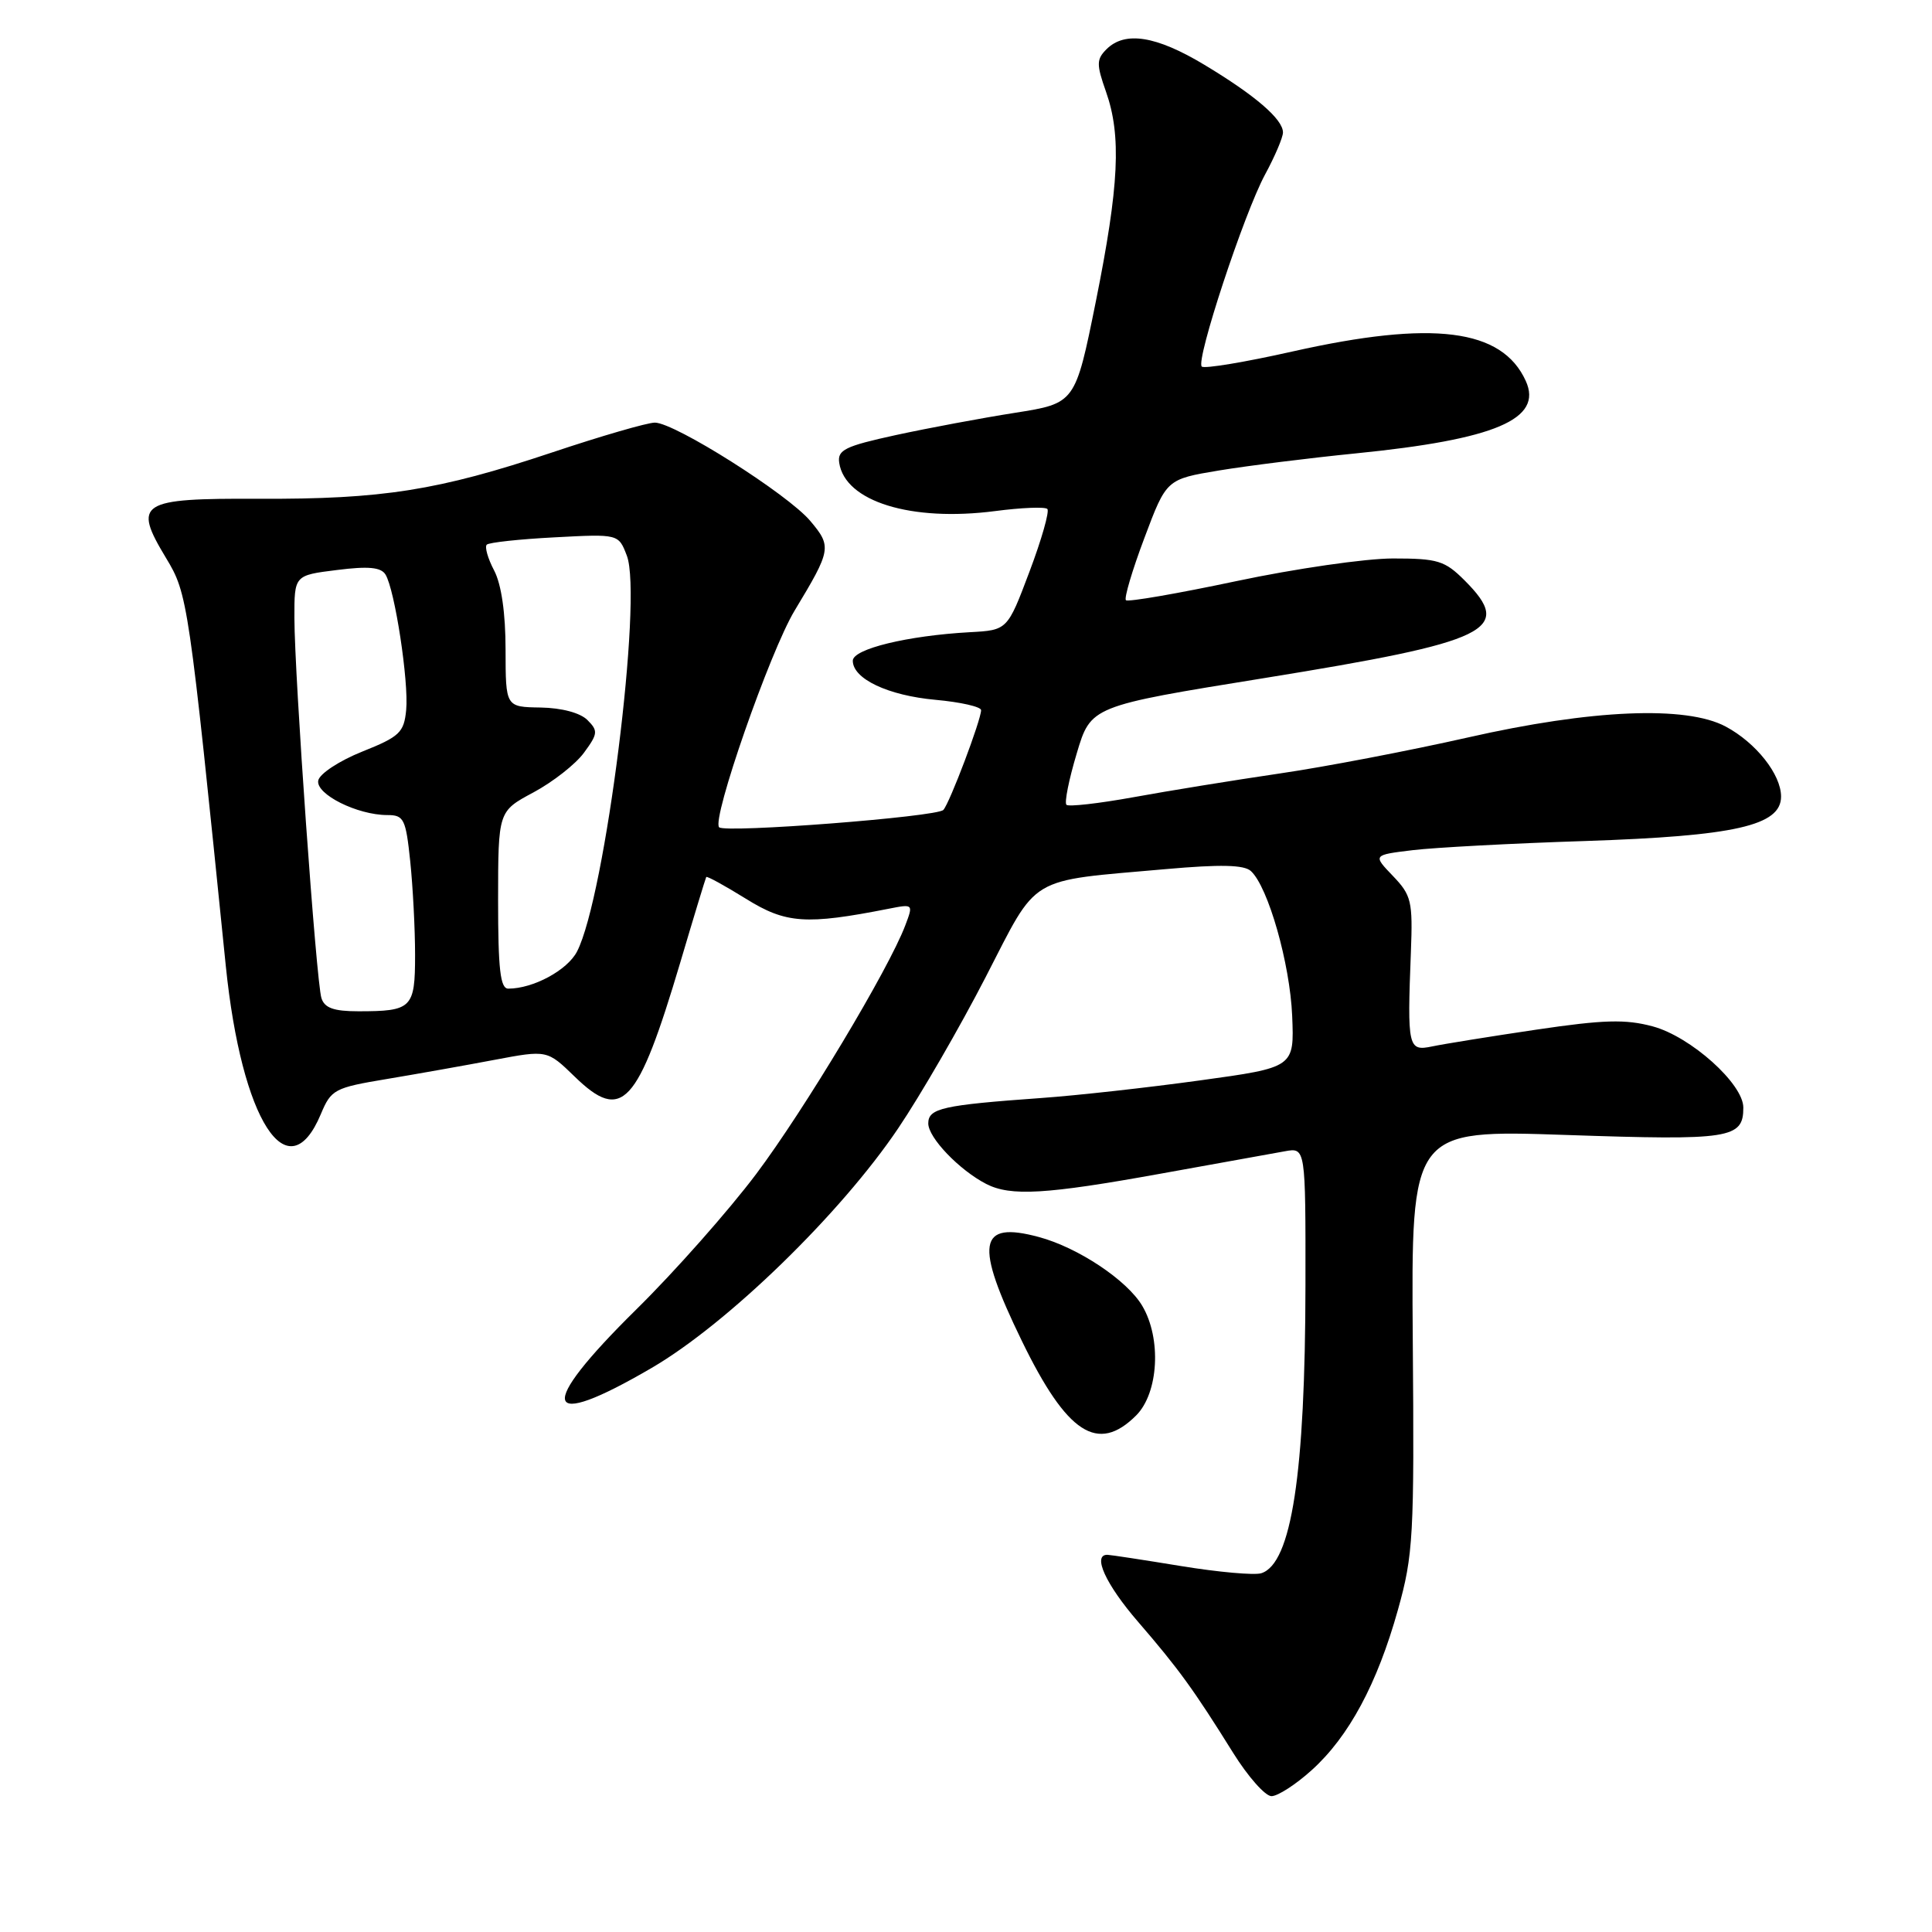 <?xml version="1.0" encoding="UTF-8" standalone="no"?>
<!DOCTYPE svg PUBLIC "-//W3C//DTD SVG 1.1//EN" "http://www.w3.org/Graphics/SVG/1.1/DTD/svg11.dtd" >
<svg xmlns="http://www.w3.org/2000/svg" xmlns:xlink="http://www.w3.org/1999/xlink" version="1.1" viewBox="0 0 256 256">
 <g >
 <path fill="currentColor"
d=" M 173.81 234.55 C 178.73 230.11 182.49 223.11 185.23 213.32 C 187.27 206.03 187.41 203.62 187.20 177.60 C 186.99 149.69 186.99 149.69 207.58 150.39 C 229.29 151.13 231.00 150.87 231.00 146.76 C 231.00 143.61 224.02 137.35 218.99 136.00 C 215.38 135.03 212.51 135.11 203.53 136.44 C 197.46 137.34 191.26 138.34 189.75 138.66 C 186.58 139.32 186.46 138.81 186.95 126.17 C 187.21 119.41 187.02 118.63 184.57 116.07 C 181.90 113.29 181.90 113.29 187.20 112.65 C 190.12 112.30 200.38 111.75 210.00 111.44 C 229.90 110.78 236.00 109.40 236.00 105.55 C 236.00 102.61 232.68 98.42 228.66 96.27 C 223.42 93.47 210.88 94.00 194.50 97.72 C 186.80 99.46 175.55 101.62 169.50 102.50 C 163.45 103.39 154.75 104.80 150.16 105.64 C 145.57 106.47 141.59 106.92 141.31 106.64 C 141.02 106.36 141.63 103.30 142.67 99.84 C 144.54 93.56 144.54 93.56 167.52 89.85 C 197.51 85.00 200.63 83.48 194.08 76.92 C 191.44 74.28 190.51 74.00 184.57 74.00 C 180.95 74.00 171.62 75.35 163.83 77.00 C 156.04 78.65 149.46 79.79 149.19 79.53 C 148.93 79.27 150.03 75.55 151.64 71.28 C 154.56 63.50 154.56 63.50 161.53 62.34 C 165.36 61.71 173.50 60.69 179.62 60.08 C 198.15 58.23 204.48 55.54 202.17 50.47 C 199.02 43.55 189.87 42.40 171.28 46.57 C 164.97 47.99 159.55 48.89 159.24 48.57 C 158.42 47.75 164.84 28.28 167.63 23.12 C 168.93 20.72 170.00 18.21 170.00 17.55 C 170.00 15.80 166.32 12.63 159.56 8.57 C 153.19 4.74 149.06 4.09 146.62 6.52 C 145.28 7.86 145.27 8.52 146.55 12.15 C 148.61 17.99 148.29 24.59 145.20 39.97 C 142.48 53.44 142.48 53.44 134.49 54.70 C 130.10 55.39 122.99 56.72 118.70 57.65 C 111.96 59.12 110.95 59.62 111.20 61.32 C 111.97 66.46 120.73 69.16 131.86 67.72 C 135.36 67.26 138.47 67.14 138.78 67.44 C 139.08 67.75 138.02 71.49 136.41 75.75 C 133.49 83.50 133.49 83.50 128.50 83.77 C 120.24 84.23 113.00 85.99 113.00 87.55 C 113.00 89.95 117.67 92.16 123.96 92.73 C 127.28 93.03 130.00 93.65 130.00 94.10 C 130.00 95.39 125.84 106.41 125.00 107.32 C 124.16 108.24 96.08 110.41 95.29 109.62 C 94.26 108.59 102.02 86.33 105.29 80.91 C 110.16 72.84 110.23 72.43 107.36 69.02 C 104.37 65.47 89.40 56.00 86.77 56.00 C 85.78 56.00 79.64 57.78 73.13 59.96 C 58.07 64.99 50.68 66.16 34.29 66.09 C 18.47 66.02 17.57 66.59 21.99 73.92 C 24.88 78.70 24.99 79.42 29.92 128.00 C 32.01 148.48 38.15 158.06 42.52 147.61 C 43.88 144.36 44.32 144.13 51.22 142.98 C 55.23 142.31 61.65 141.17 65.50 140.44 C 72.50 139.12 72.50 139.12 76.14 142.65 C 82.43 148.77 84.48 146.55 90.15 127.50 C 91.94 121.45 93.49 116.37 93.58 116.21 C 93.67 116.05 96.03 117.35 98.84 119.09 C 104.14 122.39 106.80 122.57 117.77 120.41 C 121.02 119.77 121.03 119.78 119.95 122.63 C 117.74 128.46 106.60 147.03 100.20 155.56 C 96.57 160.39 89.42 168.48 84.30 173.52 C 70.98 186.65 71.81 189.75 86.36 181.25 C 96.42 175.38 111.42 160.79 119.02 149.50 C 121.99 145.10 127.19 136.10 130.59 129.50 C 137.67 115.77 135.94 116.81 154.50 115.16 C 161.73 114.52 164.85 114.59 165.75 115.42 C 168.04 117.52 170.93 127.68 171.22 134.61 C 171.50 141.44 171.50 141.44 159.00 143.16 C 152.12 144.11 142.68 145.16 138.00 145.49 C 124.89 146.43 123.00 146.85 123.00 148.86 C 123.00 150.75 127.11 155.04 130.68 156.88 C 133.92 158.54 138.57 158.27 153.78 155.52 C 161.33 154.16 168.74 152.82 170.25 152.55 C 173.00 152.05 173.00 152.05 172.98 170.28 C 172.95 195.27 171.13 207.19 167.13 208.46 C 166.23 208.75 161.44 208.32 156.49 207.51 C 151.55 206.70 147.16 206.03 146.75 206.02 C 144.70 205.97 146.50 209.93 150.82 214.92 C 156.18 221.13 158.16 223.86 163.39 232.25 C 165.36 235.41 167.65 238.00 168.48 238.00 C 169.31 238.00 171.71 236.45 173.81 234.55 Z  M 150.55 187.55 C 153.52 184.57 153.92 177.37 151.36 173.04 C 149.36 169.64 142.84 165.30 137.65 163.91 C 129.59 161.74 129.10 164.74 135.41 177.70 C 141.39 189.99 145.46 192.63 150.55 187.55 Z  M 42.59 132.25 C 41.90 130.06 39.02 89.48 39.01 81.87 C 39.00 76.23 39.00 76.23 44.64 75.53 C 48.82 75.00 50.48 75.16 51.08 76.13 C 52.32 78.14 54.18 90.35 53.82 94.08 C 53.53 97.06 52.96 97.61 48.00 99.59 C 44.98 100.80 42.35 102.52 42.17 103.42 C 41.81 105.23 47.34 108.00 51.33 108.00 C 53.52 108.00 53.77 108.51 54.36 114.15 C 54.71 117.53 55.00 123.10 55.00 126.54 C 55.00 133.59 54.58 134.00 47.49 134.00 C 44.22 134.00 43.00 133.56 42.59 132.25 Z  M 66.00 119.25 C 66.01 107.50 66.01 107.50 70.68 105.00 C 73.25 103.62 76.27 101.26 77.38 99.74 C 79.23 97.22 79.27 96.84 77.83 95.40 C 76.87 94.45 74.42 93.80 71.63 93.75 C 67.00 93.68 67.00 93.68 66.99 86.09 C 66.99 81.27 66.44 77.44 65.48 75.60 C 64.64 74.01 64.20 72.46 64.50 72.17 C 64.79 71.88 68.84 71.44 73.49 71.20 C 81.96 70.75 81.96 70.75 83.06 73.63 C 85.19 79.18 80.20 118.85 76.46 126.08 C 75.18 128.56 70.65 131.00 67.35 131.00 C 66.29 131.00 66.00 128.45 66.00 119.25 Z "/>
</g>
</svg>